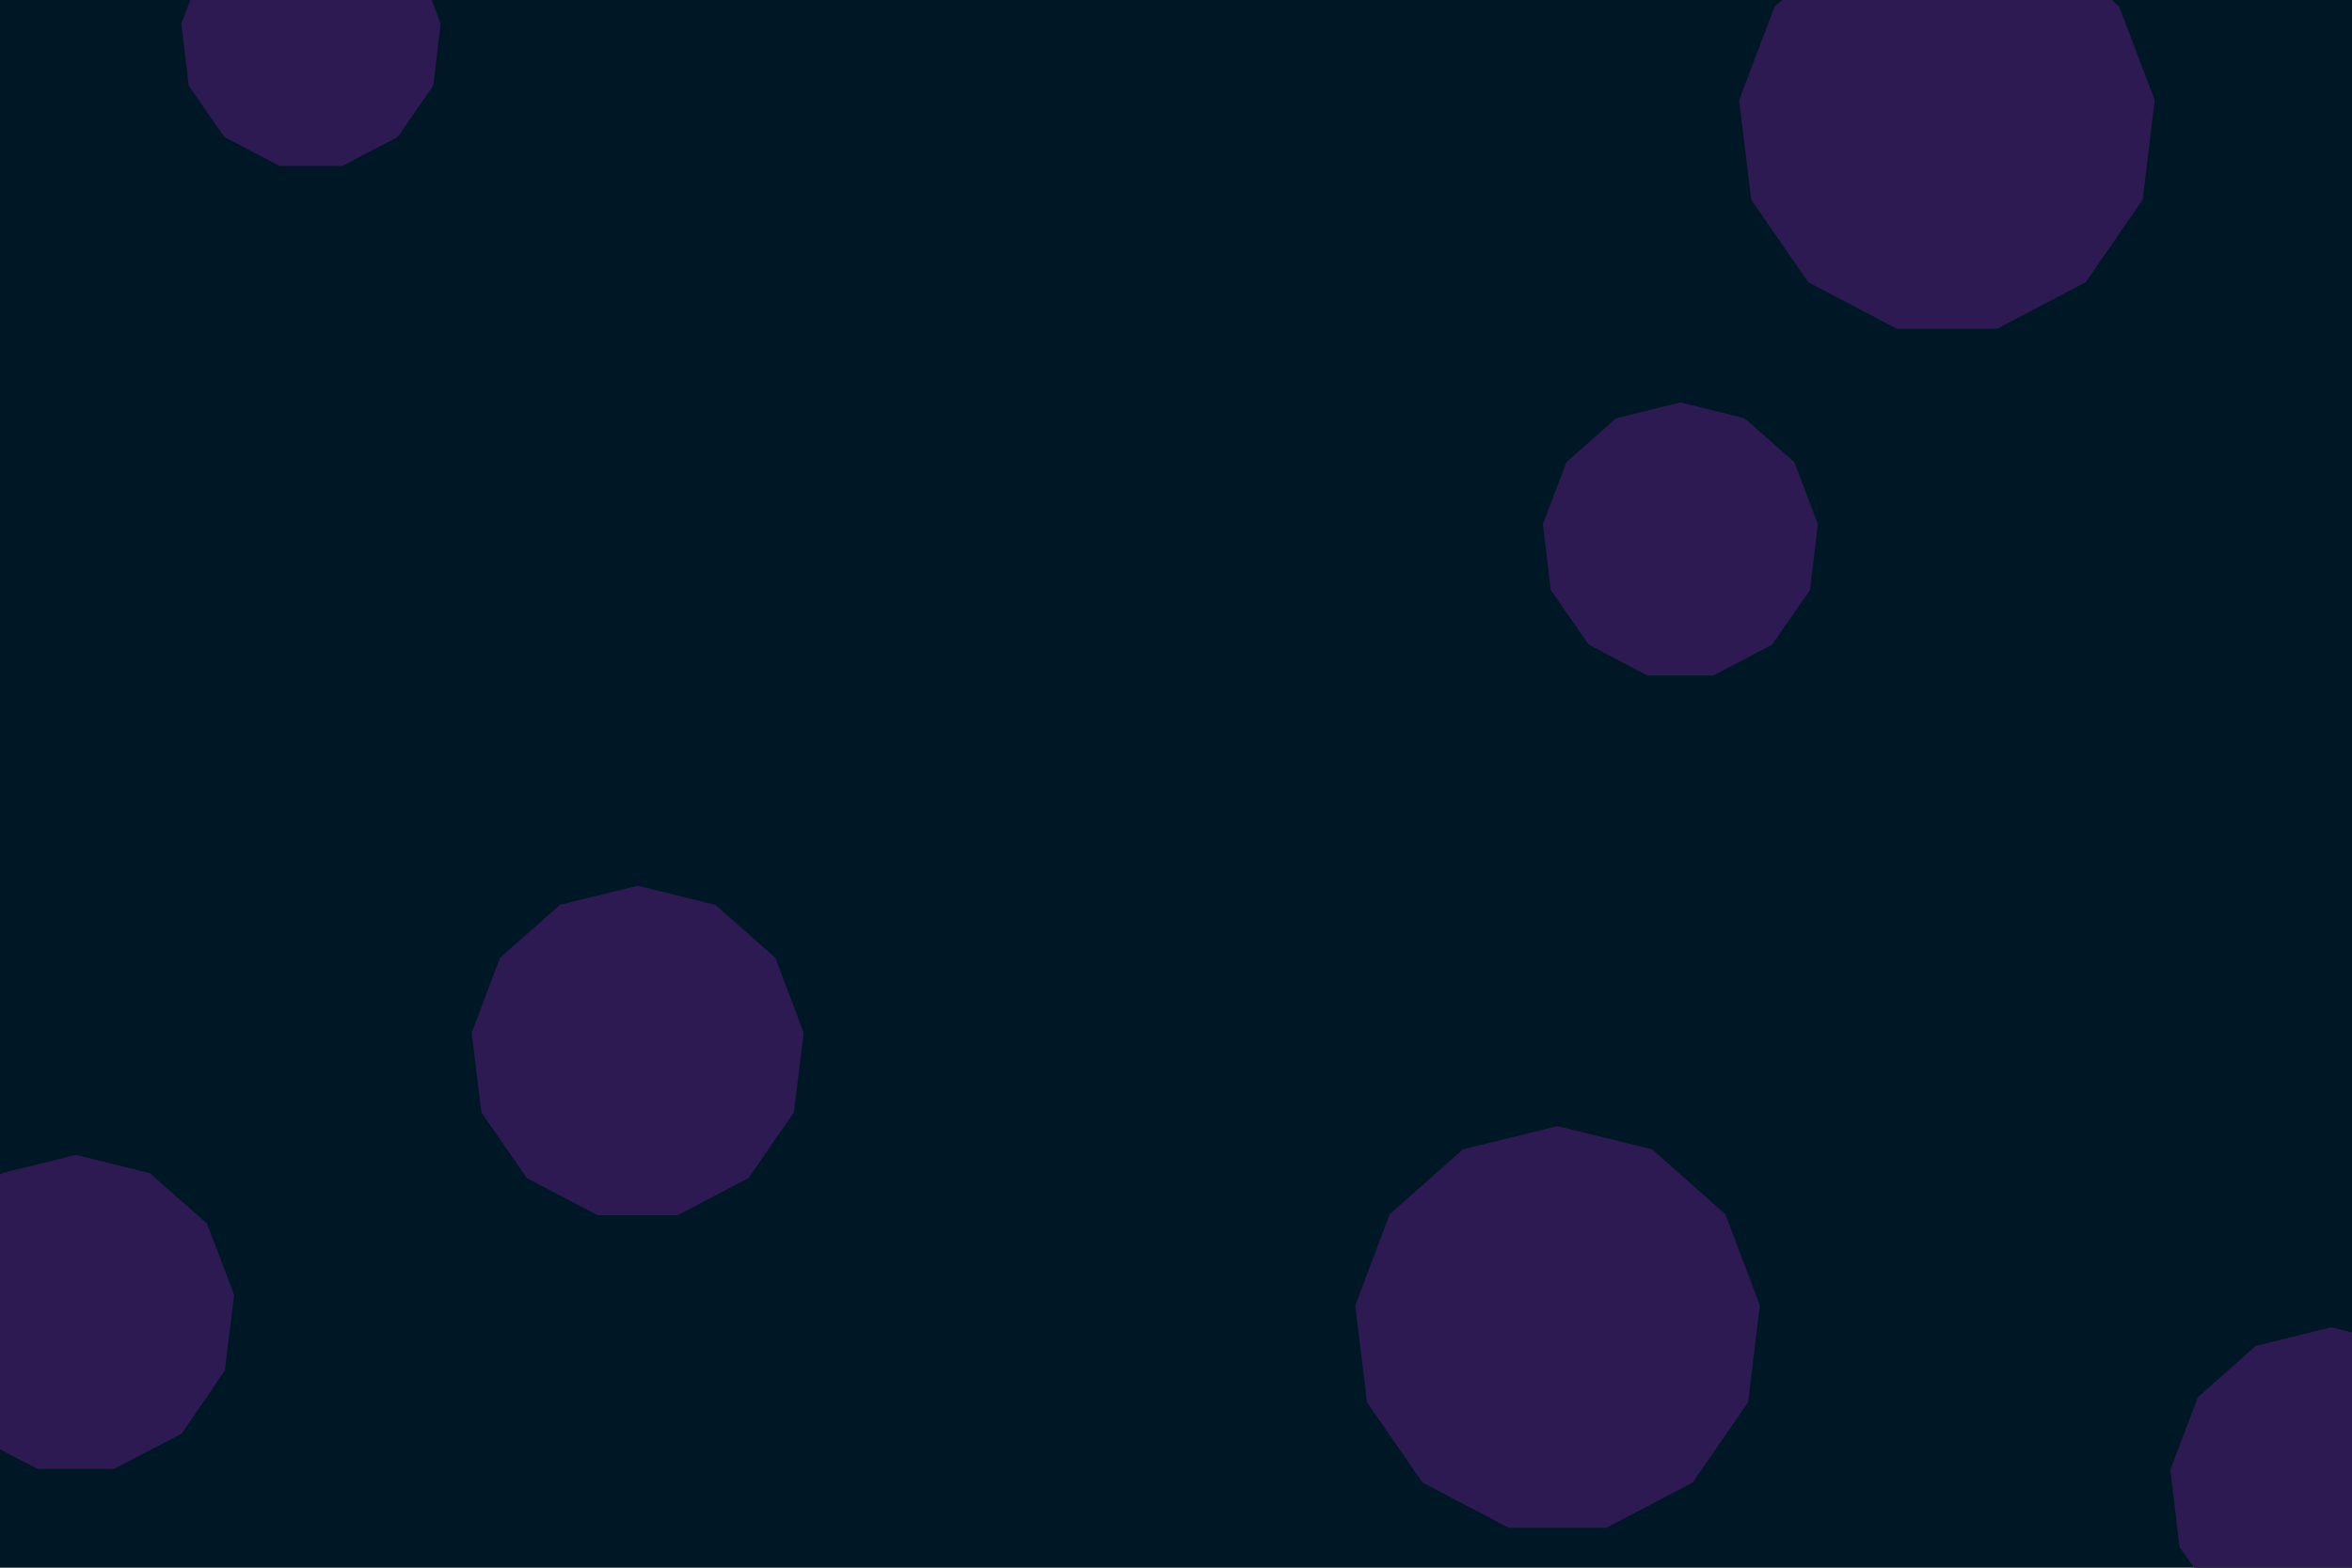<svg id="visual" viewBox="0 0 900 600" width="900" height="600" xmlns="http://www.w3.org/2000/svg" xmlns:xlink="http://www.w3.org/1999/xlink" version="1.1"><rect width="900" height="600" fill="#001825"></rect><g><g transform="translate(745 48)"><path d="M0 -80.1L37.2 -70.9L65.9 -45.5L79.5 -9.7L74.9 28.4L53.1 60L19.2 77.8L-19.2 77.8L-53.1 60L-74.9 28.4L-79.5 -9.7L-65.9 -45.5L-37.2 -70.9Z" fill="#2d1a52"></path></g><g transform="translate(596 509)"><path d="M0 -78L36.2 -69.1L64.2 -44.3L77.4 -9.4L72.9 27.7L51.7 58.4L18.7 75.7L-18.7 75.7L-51.7 58.4L-72.9 27.7L-77.4 -9.4L-64.2 -44.3L-36.2 -69.1Z" fill="#2d1a52"></path></g><g transform="translate(244 403)"><path d="M0 -64L29.7 -56.7L52.7 -36.4L63.5 -7.7L59.8 22.7L42.4 47.9L15.3 62.1L-15.3 62.1L-42.4 47.9L-59.8 22.7L-63.5 -7.7L-52.7 -36.4L-29.7 -56.7Z" fill="#2d1a52"></path></g><g transform="translate(643 207)"><path d="M0 -53L24.6 -46.9L43.6 -30.1L52.6 -6.4L49.6 18.8L35.1 39.7L12.7 51.5L-12.7 51.5L-35.1 39.7L-49.6 18.8L-52.6 -6.4L-43.6 -30.1L-24.6 -46.9Z" fill="#2d1a52"></path></g><g transform="translate(892 570)"><path d="M0 -62L28.8 -54.9L51 -35.2L61.5 -7.5L58 22L41.1 46.4L14.8 60.2L-14.8 60.2L-41.1 46.4L-58 22L-61.5 -7.5L-51 -35.2L-28.8 -54.9Z" fill="#2d1a52"></path></g><g transform="translate(119 15)"><path d="M0 -50L23.2 -44.3L41.1 -28.4L49.6 -6L46.8 17.7L33.2 37.4L12 48.5L-12 48.5L-33.2 37.4L-46.8 17.7L-49.6 -6L-41.1 -28.4L-23.2 -44.3Z" fill="#2d1a52"></path></g><g transform="translate(29 503)"><path d="M0 -61L28.3 -54L50.2 -34.7L60.6 -7.4L57 21.6L40.5 45.7L14.6 59.2L-14.6 59.2L-40.5 45.7L-57 21.6L-60.6 -7.4L-50.2 -34.7L-28.3 -54Z" fill="#2d1a52"></path></g></g></svg>